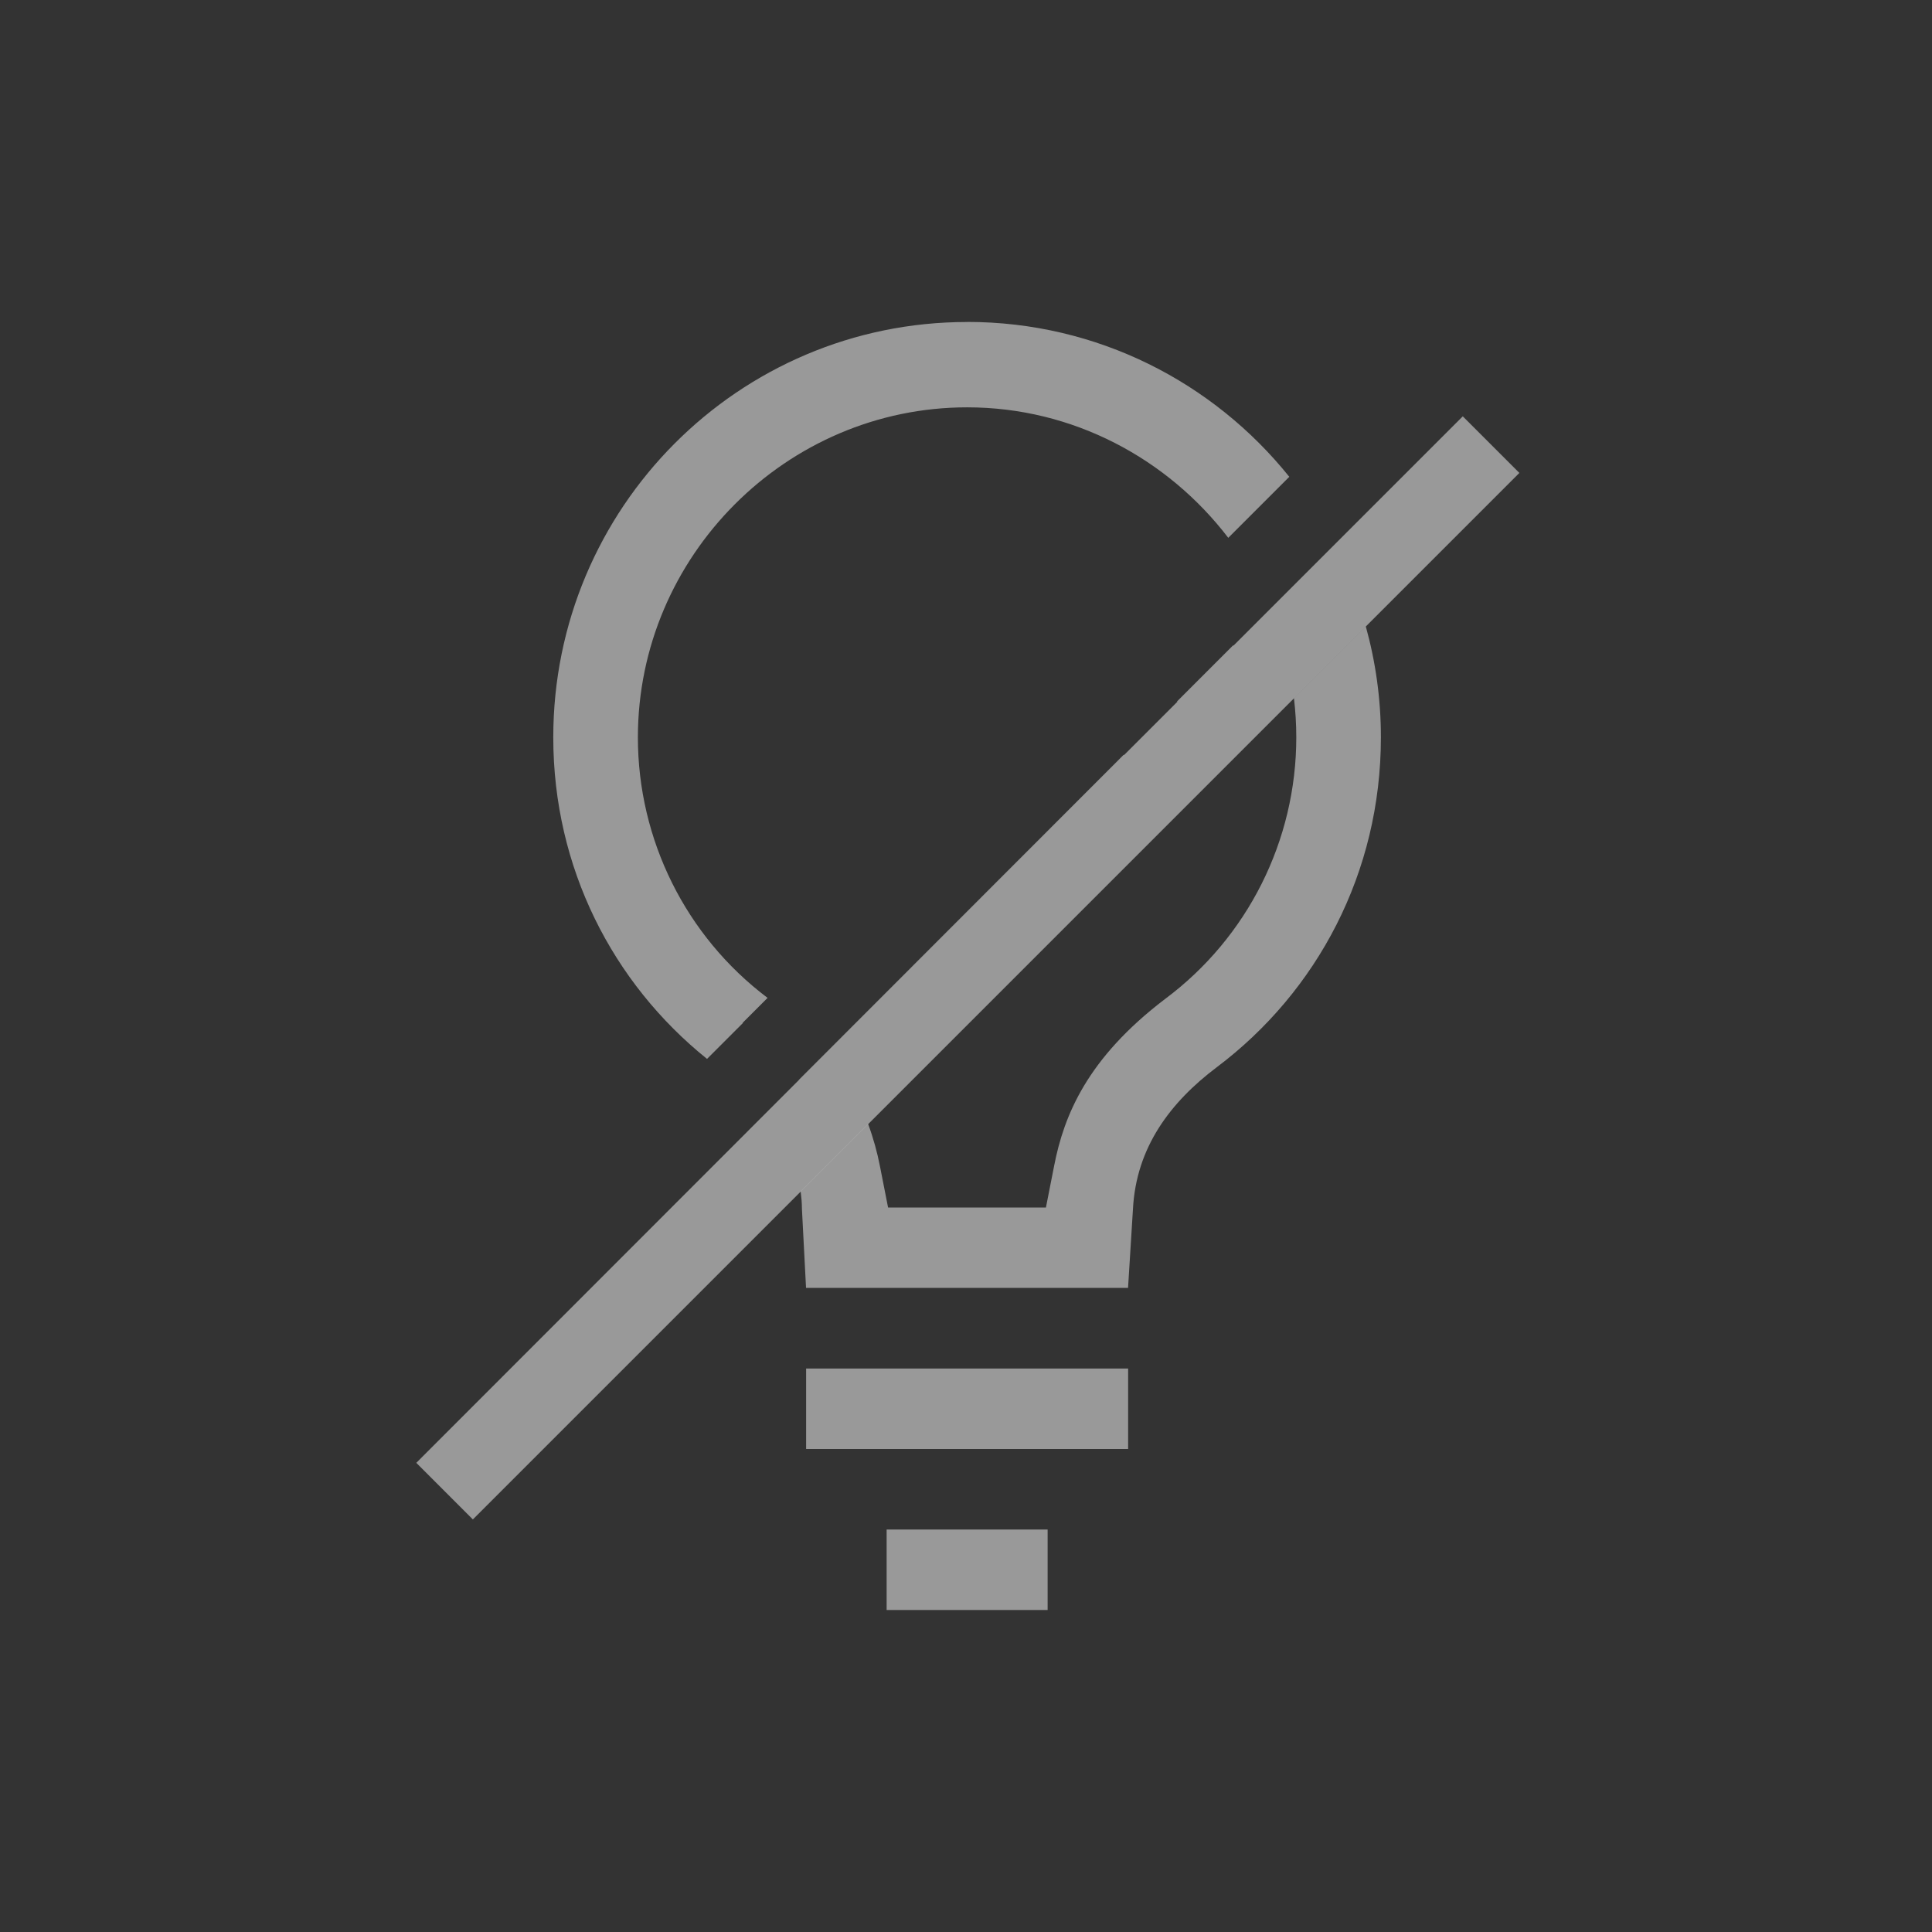 <svg width="24" height="24" version="1.1" xmlns="http://www.w3.org/2000/svg">
 <rect width="100%" height="100%" fill="#333333" stroke="none"/>
 <defs>
  <style id="current-color-scheme" type="text/css">.ColorScheme-Text { color:#dfdfdf; } .ColorScheme-Highlight { color:#4285f4; } .ColorScheme-NeutralText { color:#ff9800; } .ColorScheme-PositiveText { color:#4caf50; } .ColorScheme-NegativeText { color:#f44336; }</style>
 </defs>
 <path d="m12.014 4c-2.84 0-5.141 2.31-5.141 5.16 0 1.619 0.737 3.051 1.91 3.994l0.445-0.445-0.002-0.004 0.309-0.309c-1.017-0.766-1.611-1.966-1.611-3.236 0-2.252 1.845-4.1 4.09-4.1 1.318 0 2.494 0.64 3.244 1.621l0.758-0.758c-0.942-1.173-2.384-1.924-4.002-1.924zm4.953 3.781-0.893 0.893c0.019 0.16 0.029 0.322 0.029 0.486 0 1.279-0.603 2.486-1.633 3.252-0.965 0.735-1.253 1.443-1.375 2.07l-0.102 0.518h-1.961l-0.102-0.518c-0.033-0.168-0.08-0.341-0.146-0.52l-0.838 0.838c0.009 0.071 0.016 0.144 0.016 0.219l0.051 0.98h4l0.061-0.98c0.04-0.77 0.469-1.33 1.039-1.76 1.25-0.94 2.041-2.42 2.041-4.1 0-0.478-0.066-0.94-0.188-1.379zm-6.953 9.219v1h4v-1zm1 2v1h2v-1z" fill="#fff" opacity=".5"/>
 <path d="m5.874 18.875 13-13-0.703-0.703-2.848 2.848a6.353 4.484 45 0 0-0.005-0.003l-0.697 0.697a4.945 3.49 45 0 1 0.005 0.003l-0.662 0.662c-0.002-0.001-0.004-0.002-0.005-0.003l-4.031 4.034 4.31e-4 0.002-4.757 4.76z" fill="#fff" opacity=".5" stroke-width="1.19"/>
</svg>
